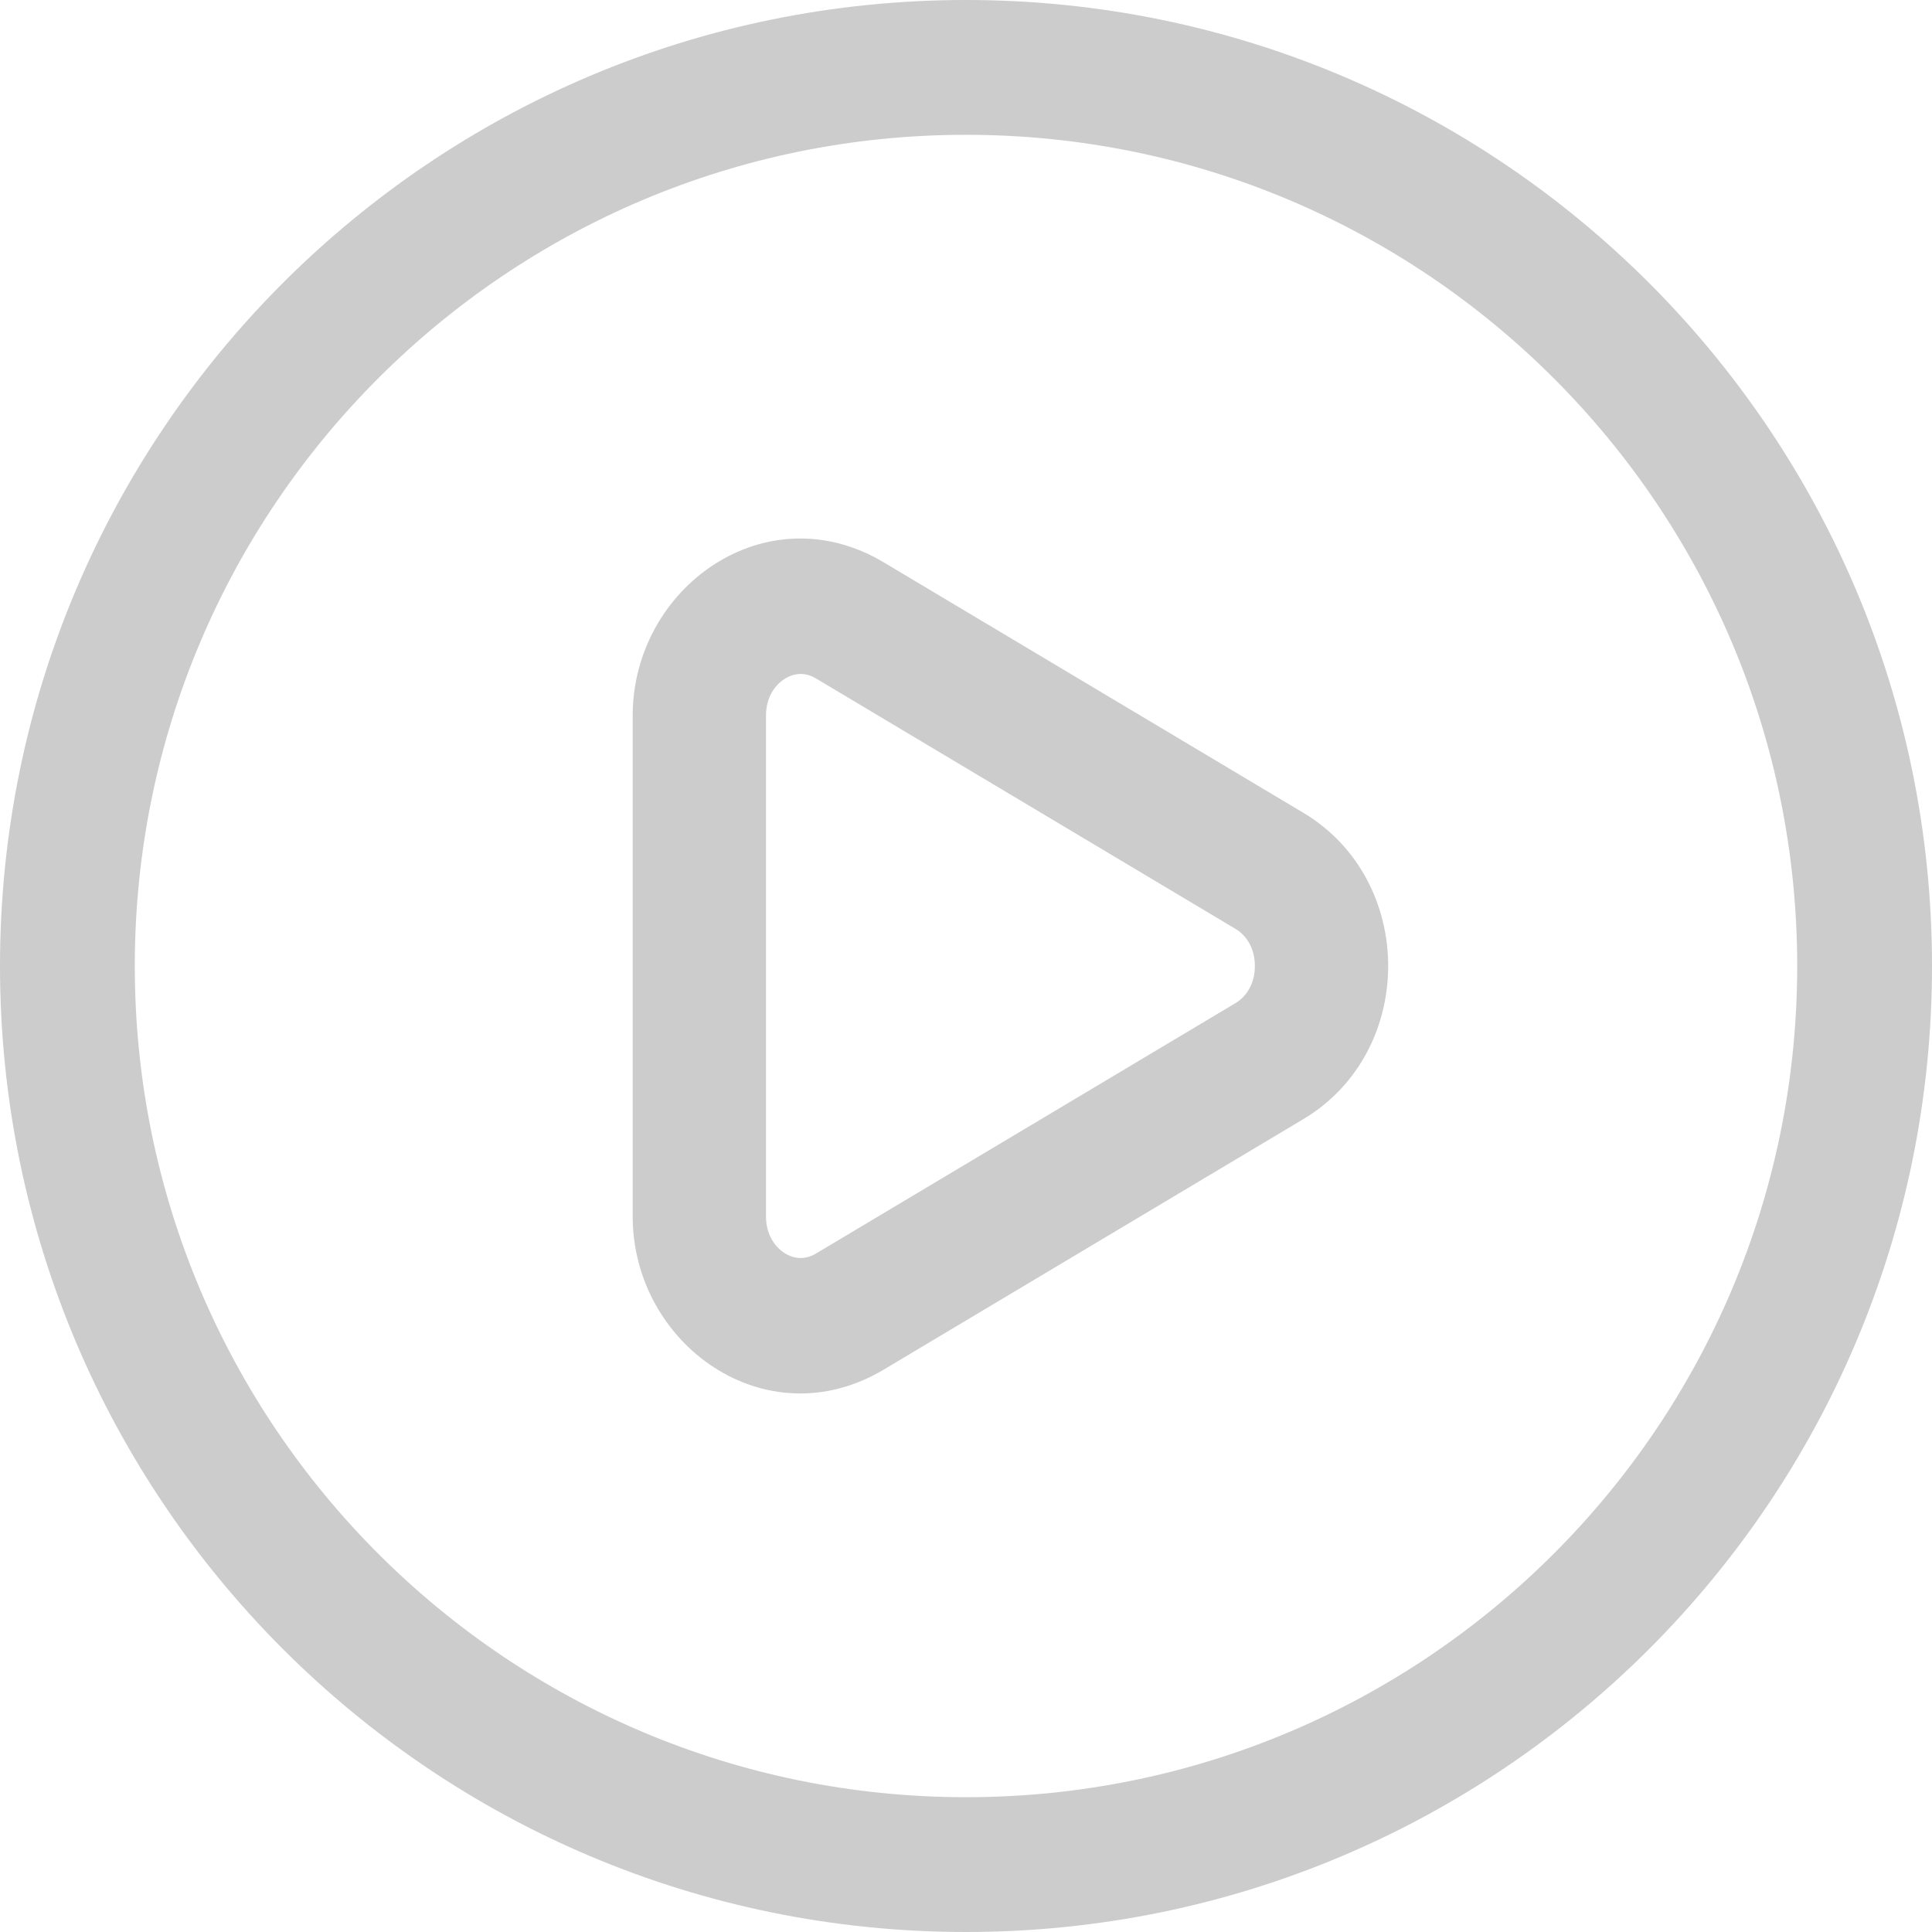 <?xml version="1.0" encoding="UTF-8" standalone="no"?>
<!-- Uploaded to: SVG Repo, www.svgrepo.com, Transformed by: SVG Repo Mixer Tools -->

<svg
   width="128"
   height="128"
   viewBox="0 0 48 48"
   fill="none"
   version="1.1"
   id="svg2"
   sodipodi:docname="play-button-hover.svg"
   xmlns:inkscape="http://www.inkscape.org/namespaces/inkscape"
   xmlns:sodipodi="http://sodipodi.sourceforge.net/DTD/sodipodi-0.dtd"
   xmlns="http://www.w3.org/2000/svg"
   xmlns:svg="http://www.w3.org/2000/svg">
  <defs
     id="defs2" />
  <sodipodi:namedview
     id="namedview2"
     pagecolor="#000000"
     bordercolor="#000000"
     borderopacity="0.25"
     inkscape:showpageshadow="2"
     inkscape:pageopacity="0.0"
     inkscape:pagecheckerboard="0"
     inkscape:deskcolor="#d1d1d1"
     showguides="true" />
  <g
     id="SVGRepo_iconCarrier"
     style="fill:#cccccc">
    <path
       fill-rule="evenodd"
       clip-rule="evenodd"
       d="m 21.957,13.972 c -2.934,-1.751 -6.238,0.63 -6.238,3.806 v 12.443 c 0,3.176 3.304,5.557 6.238,3.806 l 10.423,-6.222 c 2.812,-1.678 2.812,-5.934 0,-7.612 z m -2.926,3.806 c 0,-0.443 0.212,-0.753 0.463,-0.911 0.242,-0.153 0.513,-0.17 0.779,-0.011 l 10.423,6.222 c 0.293,0.175 0.481,0.509 0.481,0.922 0,0.413 -0.188,0.747 -0.481,0.922 l -10.423,6.222 c -0.266,0.159 -0.537,0.142 -0.779,-0.011 -0.25,-0.158 -0.463,-0.468 -0.463,-0.911 z"
       fill="#ffffff"
       id="path1"
       style="fill:#cccccc;stroke-width:2.22"
       inkscape:export-filename="play-button-hoversvg"
       inkscape:export-xdpi="96"
       inkscape:export-ydpi="96" />
    <path
       fill-rule="evenodd"
       clip-rule="evenodd"
       d="M 24,0 C 10.745,0 0,10.745 0,24 0,37.255 10.745,48 24,48 37.255,48 48,37.255 48,24 48,10.745 37.255,0 24,0 Z M 3.349,24 c 0,-11.405 9.246,-20.651 20.651,-20.651 11.405,0 20.651,9.246 20.651,20.651 0,11.405 -9.246,20.651 -20.651,20.651 C 12.595,44.651 3.349,35.405 3.349,24 Z"
       fill="#ffffff"
       id="path2"
       style="fill:#cccccc;stroke-width:2.233" />
  </g>
</svg>
